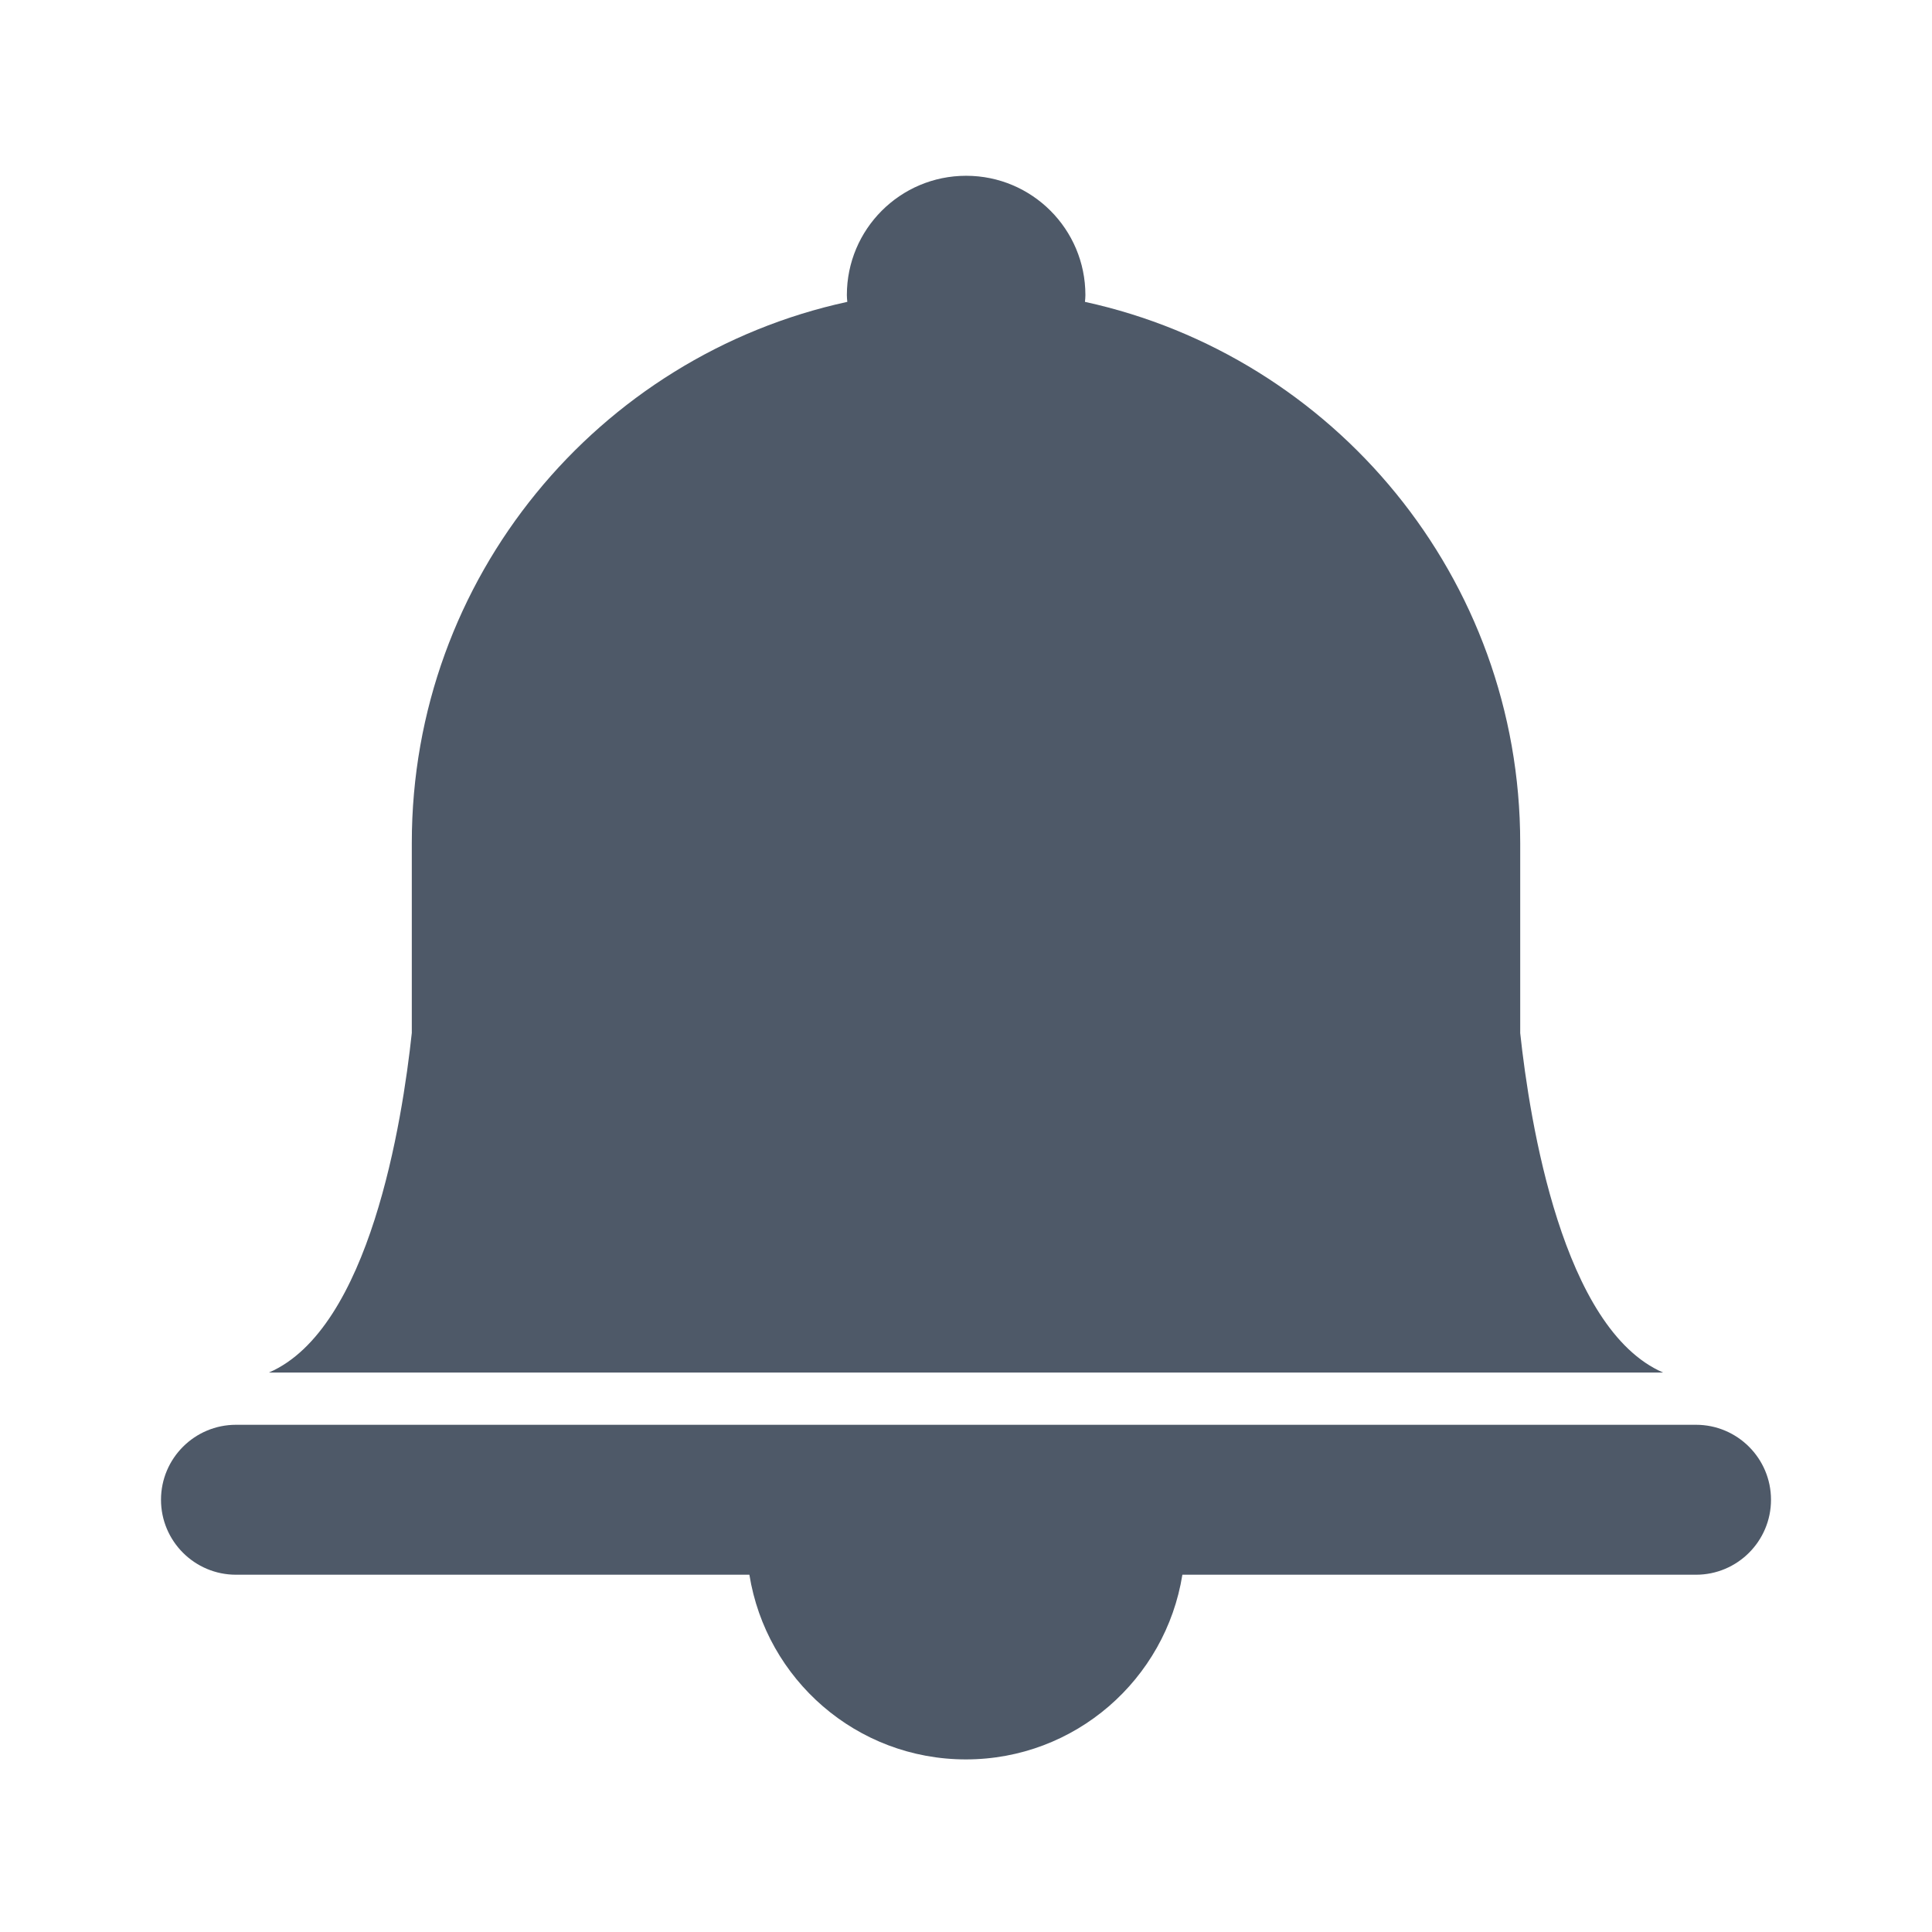 <svg xmlns="http://www.w3.org/2000/svg" width="120" height="120" viewBox="0 0 120 120" fill="none">
    <path d="M34.242 85.251H85.759H94.423H103.298C97.047 82.542 95.016 69.673 94.423 64.17V52.36C94.423 35.893 82.852 22.122 67.388 18.749C67.402 18.608 67.416 18.467 67.416 18.326C67.416 14.234 64.1 10.918 60.008 10.918C55.916 10.918 52.6 14.234 52.6 18.326C52.6 18.467 52.614 18.608 52.628 18.749C37.163 22.107 25.578 35.879 25.578 52.346V64.156C24.986 69.659 22.968 82.542 16.703 85.251H25.578H34.242Z" fill="#4E5968"/>
    <path d="M105.344 88.496H14.656C12.088 88.496 10 90.584 10 93.153C10 95.721 12.088 97.809 14.656 97.809H46.546C47.59 104.314 53.206 109.28 59.993 109.28C66.78 109.28 72.396 104.314 73.44 97.809H105.344C107.912 97.809 110 95.721 110 93.153C110 90.584 107.912 88.496 105.344 88.496Z" fill="#4E5968"/>
</svg>
